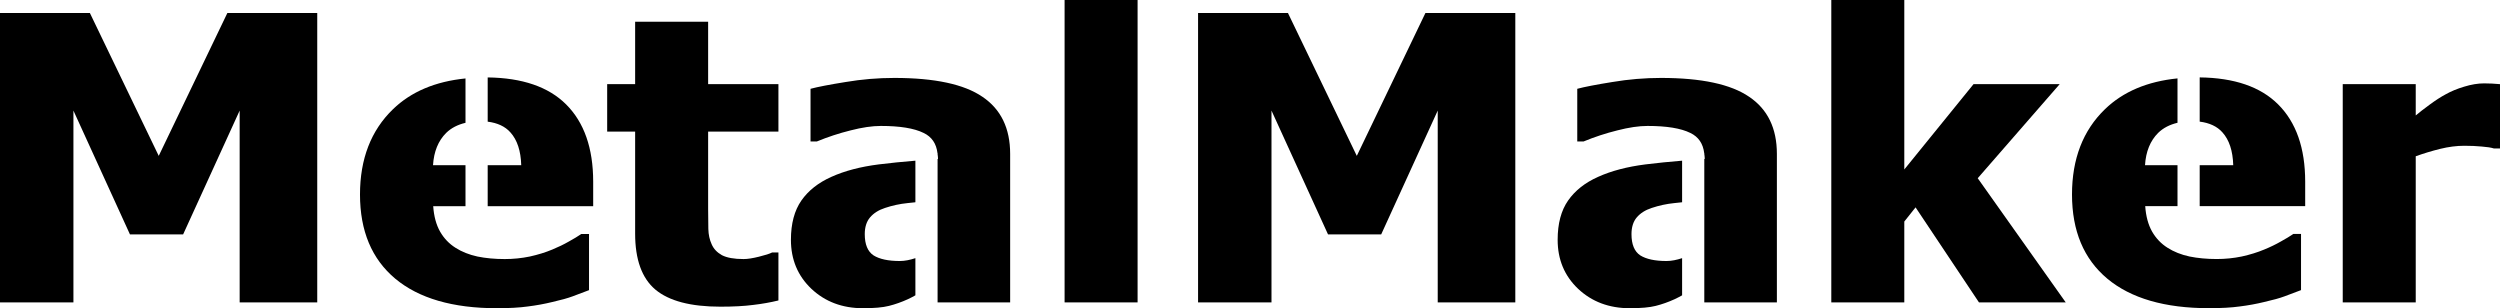  <svg
                  className='fill-[#393939]
dark:fill-[#FFFFFF]'
                  width='146'
                  height='18'
                  viewBox='0 0 146 18'
                  xmlns='http://www.w3.org/2000/svg'
                >
                  <path d='M18.527 17.66H13.996V6.458L10.695 13.688H7.589L4.288 6.458V17.66H0V0.761H5.25L9.27 9.103L13.277 0.761H18.527V17.66Z' />
                  <path d='M28.481 4.522V7.105C29.053 7.178 29.498 7.382 29.806 7.729C30.204 8.168 30.416 8.808 30.44 9.648H28.481V12.041H34.642V10.612C34.642 8.653 34.114 7.146 33.059 6.095C32.029 5.069 30.5 4.547 28.481 4.522ZM27.185 4.581C25.425 4.758 24.01 5.353 22.949 6.379C21.666 7.62 21.024 9.28 21.024 11.361C21.024 13.487 21.711 15.125 23.083 16.275C24.464 17.425 26.444 18 29.026 18C29.733 18 30.33 17.967 30.817 17.899C31.312 17.838 31.792 17.75 32.255 17.637C32.758 17.523 33.151 17.414 33.436 17.308C33.728 17.194 34.05 17.073 34.399 16.945V13.665H33.948C33.761 13.794 33.517 13.941 33.217 14.107C32.924 14.274 32.604 14.43 32.255 14.573C31.857 14.74 31.418 14.875 30.939 14.981C30.46 15.08 29.972 15.129 29.477 15.129C28.9 15.129 28.369 15.08 27.882 14.981C27.395 14.875 26.968 14.705 26.603 14.471C26.229 14.236 25.929 13.922 25.702 13.528C25.474 13.127 25.34 12.632 25.299 12.041H27.185V9.648H25.288C25.337 8.853 25.592 8.225 26.055 7.763C26.356 7.468 26.738 7.279 27.185 7.172V4.581Z' />
                  <path d='M42.073 17.91C40.336 17.91 39.069 17.577 38.273 16.911C37.485 16.245 37.092 15.156 37.092 13.642V7.684H35.459V4.915H37.092V1.271H41.355V4.915H45.46V7.684H41.355V12.201C41.355 12.647 41.359 13.037 41.367 13.37C41.375 13.703 41.44 14.002 41.562 14.267C41.676 14.531 41.875 14.743 42.159 14.902C42.451 15.053 42.873 15.129 43.426 15.129C43.653 15.129 43.949 15.084 44.315 14.993C44.688 14.902 44.948 14.819 45.094 14.743H45.46V17.547C44.997 17.66 44.506 17.747 43.986 17.808C43.466 17.876 42.829 17.91 42.073 17.91Z' />
                  <path d='M52.232 4.551C51.273 4.551 50.324 4.631 49.382 4.79C48.44 4.941 47.757 5.073 47.335 5.186V8.263H47.701C48.342 7.998 49 7.782 49.674 7.615C50.348 7.441 50.937 7.355 51.441 7.355C52.553 7.355 53.386 7.49 53.938 7.763C54.42 7.991 54.682 8.391 54.749 8.943H54.755V9.007C54.762 9.077 54.778 9.14 54.778 9.216V9.284C54.77 9.285 54.763 9.285 54.755 9.285V17.66H58.993V8.989C58.993 7.491 58.453 6.378 57.373 5.652C56.301 4.918 54.587 4.551 52.232 4.551ZM53.459 9.384C52.717 9.446 51.995 9.515 51.318 9.601C50.246 9.737 49.325 9.98 48.554 10.328C47.791 10.668 47.206 11.13 46.8 11.712C46.394 12.295 46.19 13.06 46.19 14.006C46.19 15.156 46.589 16.109 47.384 16.865C48.188 17.622 49.194 18 50.404 18C51.054 18 51.558 17.955 51.915 17.864C52.281 17.773 52.654 17.641 53.035 17.467C53.193 17.393 53.328 17.32 53.459 17.246V15.076C53.151 15.178 52.846 15.243 52.548 15.243C51.874 15.243 51.363 15.133 51.014 14.914C50.673 14.687 50.502 14.273 50.502 13.675C50.502 13.267 50.604 12.942 50.807 12.7C51.018 12.451 51.31 12.265 51.684 12.144C52.114 12 52.552 11.906 52.999 11.861C53.116 11.847 53.323 11.827 53.459 11.812V9.384Z' />
                  <path d='M66.435 17.66H62.172V0H66.435V17.66Z' />
                  <path d='M88.494 17.66H83.963V6.458L80.662 13.688H77.556L74.255 6.458V17.66H69.967V0.761H75.217L79.237 9.103L83.244 0.761H88.494V17.66Z' />
                  <path d='M97.009 4.551C96.051 4.551 95.101 4.631 94.159 4.79C93.217 4.941 92.534 5.073 92.112 5.186V8.263H92.478C93.12 7.998 93.777 7.782 94.451 7.615C95.125 7.441 95.713 7.355 96.216 7.355C97.329 7.355 98.161 7.49 98.714 7.763C99.195 7.991 99.459 8.391 99.526 8.943H99.531V8.995C99.538 9.069 99.555 9.136 99.555 9.216V9.284C99.547 9.285 99.54 9.286 99.531 9.286V17.66H103.77V8.989C103.77 7.491 103.23 6.378 102.15 5.652C101.078 4.918 99.364 4.551 97.009 4.551ZM98.235 9.384C97.493 9.446 96.772 9.515 96.095 9.601C95.023 9.737 94.101 9.98 93.33 10.328C92.566 10.668 91.982 11.13 91.576 11.712C91.169 12.295 90.967 13.06 90.967 14.006C90.967 15.156 91.364 16.109 92.16 16.865C92.964 17.622 93.971 18 95.181 18C95.831 18 96.335 17.955 96.692 17.864C97.058 17.773 97.431 17.641 97.812 17.467C97.97 17.393 98.104 17.32 98.235 17.247V15.076C97.927 15.177 97.623 15.243 97.325 15.243C96.651 15.243 96.141 15.133 95.791 14.914C95.45 14.687 95.279 14.273 95.279 13.675C95.279 13.267 95.381 12.942 95.584 12.7C95.795 12.451 96.087 12.265 96.461 12.144C96.891 12 97.329 11.906 97.776 11.861C97.893 11.847 98.099 11.827 98.235 11.812V9.384Z' />
                  <path d='M120.639 17.66H115.572L111.869 12.11L111.211 12.938V17.66H106.948V0H111.211V9.897L115.255 4.914H120.286L115.499 10.408L120.639 17.66Z' />
                  <path d='M146 8.671H145.647C145.484 8.619 145.249 8.581 144.94 8.558C144.632 8.528 144.291 8.513 143.917 8.513C143.47 8.513 142.999 8.573 142.504 8.694C142.017 8.815 141.542 8.959 141.079 9.126V17.66H136.816V4.915H141.079V6.742C141.274 6.576 141.542 6.368 141.883 6.118C142.232 5.861 142.549 5.656 142.833 5.505C143.142 5.331 143.499 5.183 143.905 5.062C144.319 4.934 144.709 4.869 145.074 4.869C145.212 4.869 145.367 4.873 145.537 4.881C145.708 4.888 145.862 4.9 146 4.915V8.671Z' />
                  <path d='M128.462 4.52V7.103C129.034 7.176 129.479 7.38 129.787 7.727C130.185 8.166 130.397 8.806 130.421 9.646H128.462V12.039H134.623V10.61C134.623 8.651 134.096 7.144 133.04 6.093C132.01 5.066 130.482 4.545 128.462 4.52ZM127.166 4.578C125.406 4.756 123.991 5.351 122.93 6.377C121.647 7.618 121.005 9.278 121.005 11.359C121.005 13.485 121.692 15.123 123.065 16.273C124.445 17.423 126.425 17.998 129.008 17.998C129.714 17.998 130.311 17.965 130.799 17.897C131.294 17.836 131.773 17.748 132.236 17.635C132.74 17.521 133.133 17.412 133.417 17.306C133.709 17.192 134.031 17.071 134.38 16.943V13.663H133.93C133.743 13.792 133.499 13.939 133.198 14.105C132.906 14.272 132.586 14.428 132.236 14.571C131.838 14.738 131.399 14.873 130.92 14.979C130.441 15.078 129.954 15.127 129.458 15.127C128.882 15.127 128.351 15.078 127.864 14.979C127.376 14.873 126.95 14.703 126.584 14.469C126.211 14.234 125.91 13.92 125.683 13.526C125.456 13.125 125.321 12.63 125.281 12.04H127.166V9.646H125.269C125.318 8.851 125.573 8.223 126.036 7.761C126.337 7.466 126.719 7.277 127.166 7.17V4.578Z' />
                </svg>